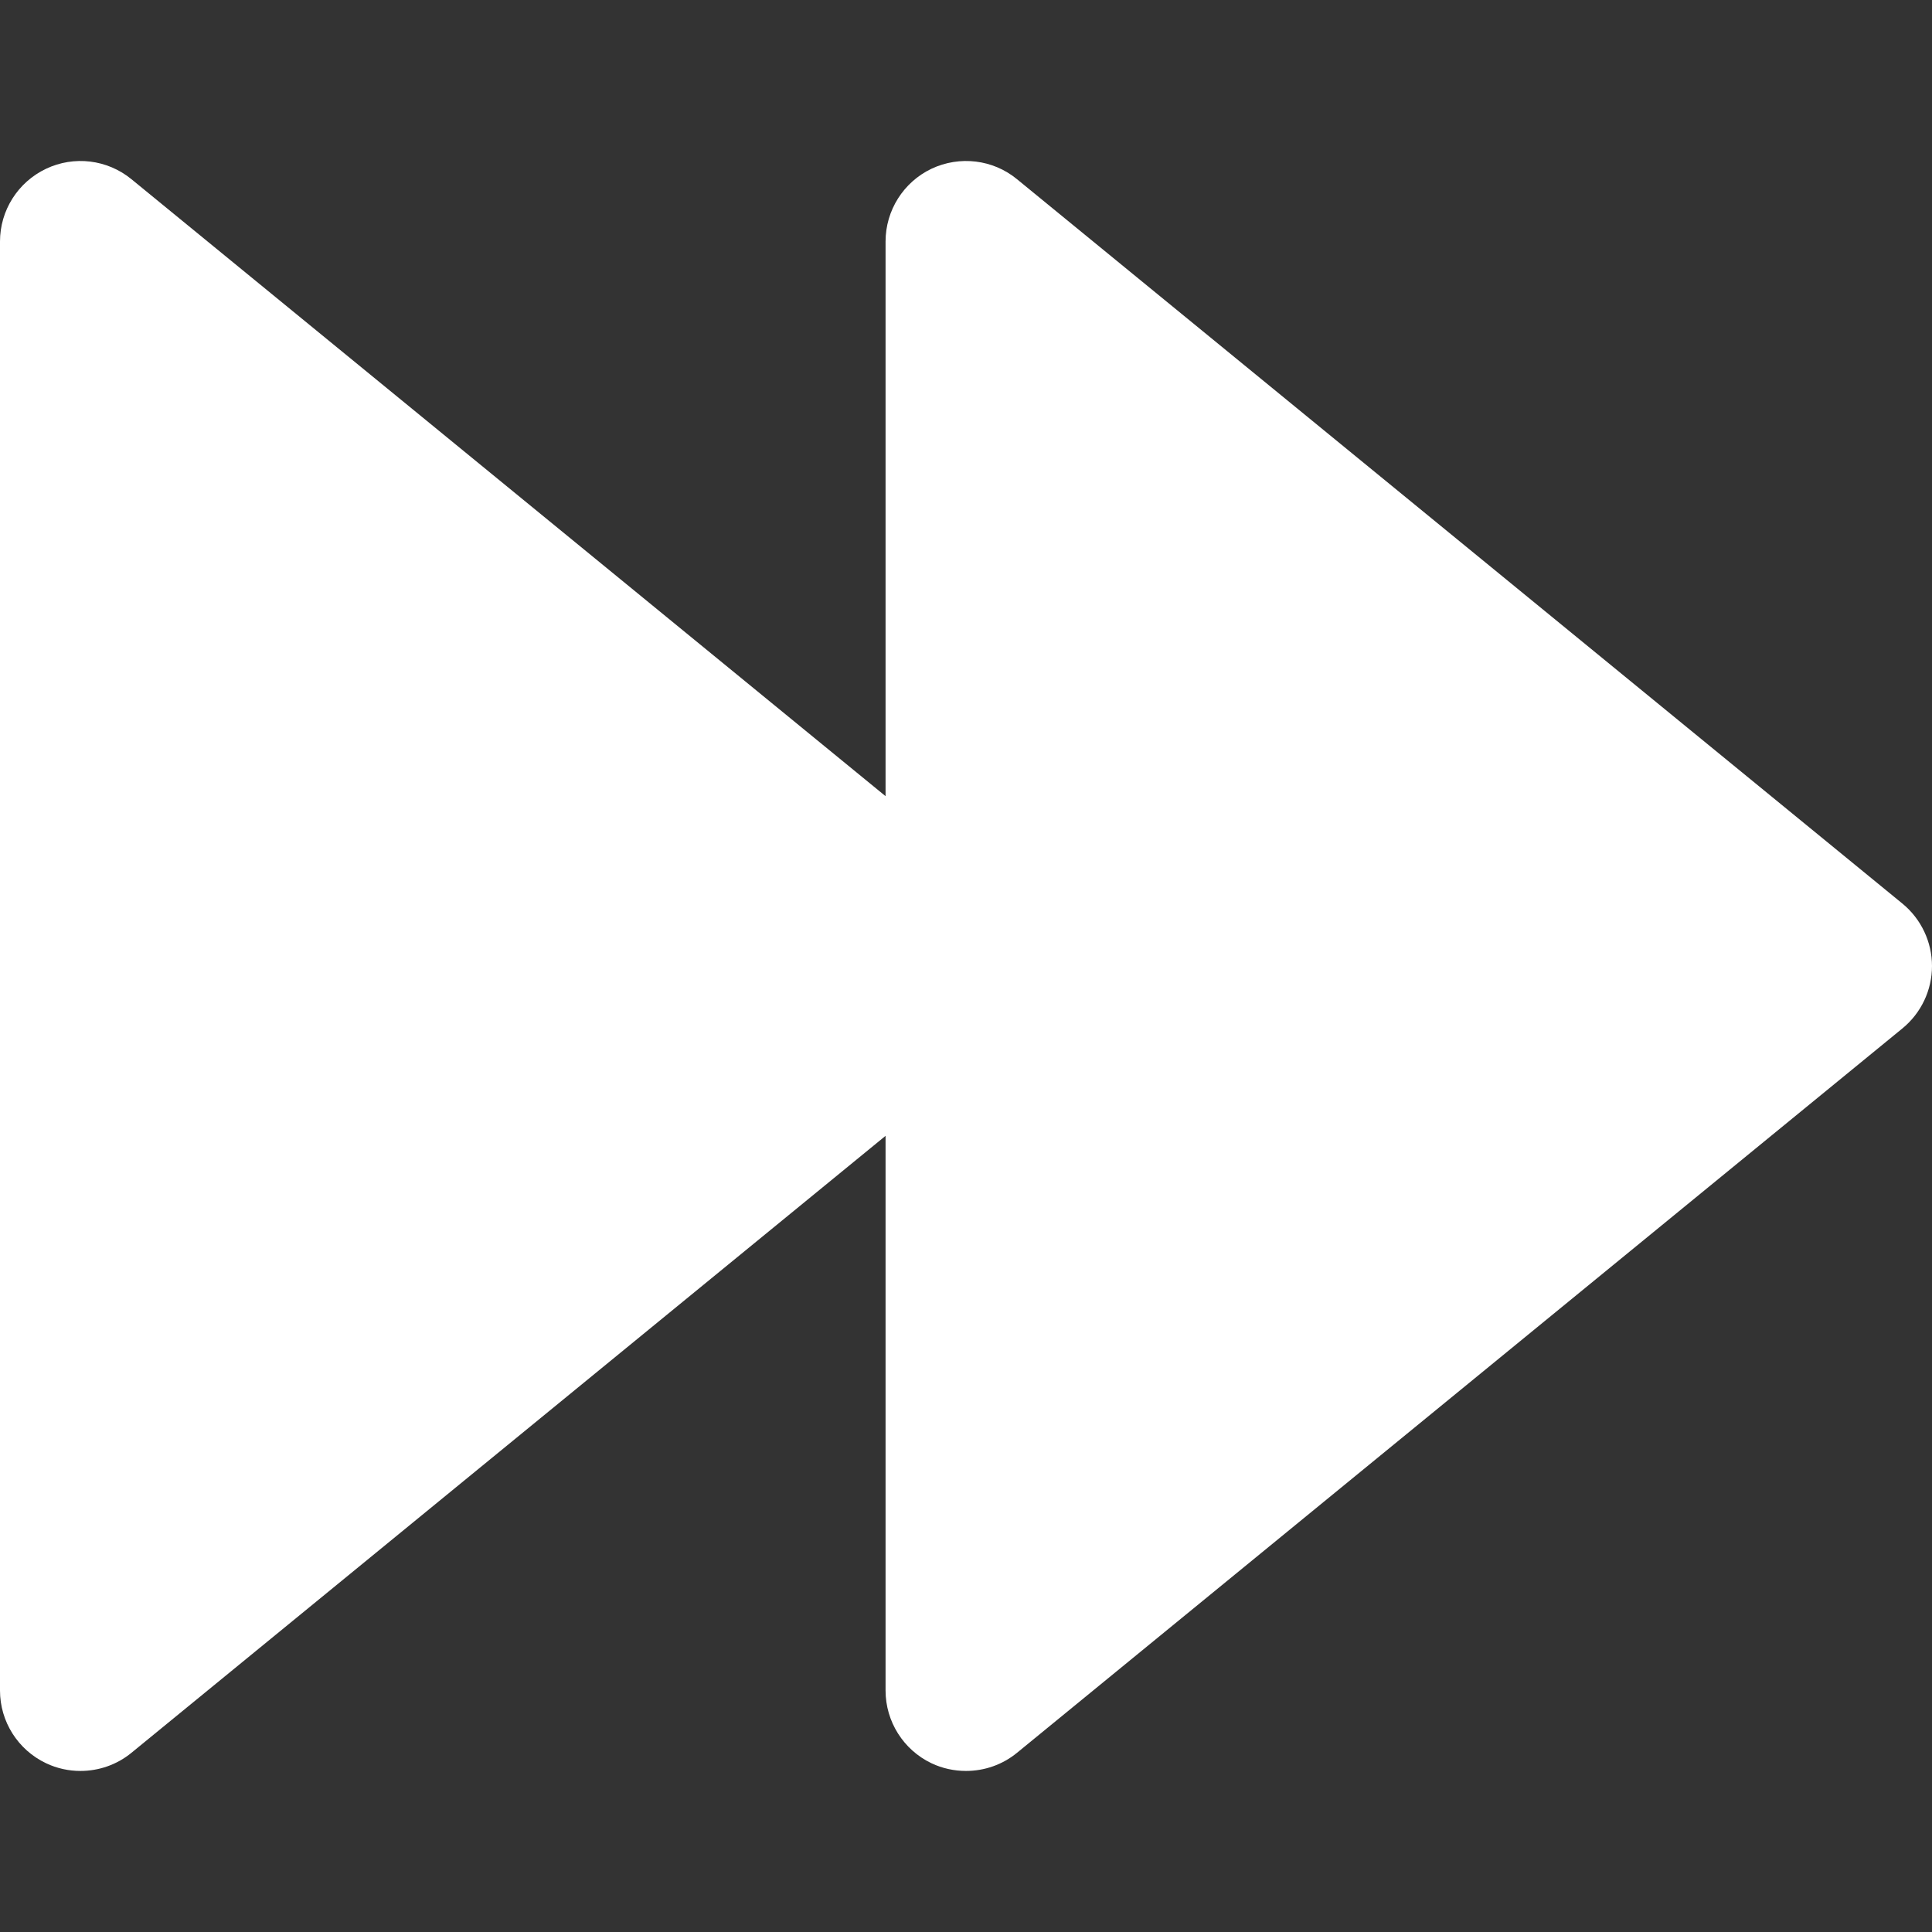 <svg width="11" height="11" viewBox="0 0 11 11" fill="none" xmlns="http://www.w3.org/2000/svg">
<rect x="0" y="0" width="11" height="11" fill="#333333" stroke="none"/>
<path d="M10.832 5.145L5.79 1.02C5.654 0.908 5.464 0.885 5.303 0.961C5.144 1.037 5.042 1.198 5.042 1.375V4.533L0.748 1.02C0.611 0.908 0.422 0.885 0.262 0.961C0.102 1.037 0 1.198 0 1.375V9.625C0 9.802 0.102 9.963 0.262 10.039C0.325 10.069 0.392 10.083 0.458 10.083C0.562 10.083 0.665 10.048 0.748 9.98L5.042 6.467V9.625C5.042 9.802 5.144 9.963 5.303 10.039C5.366 10.069 5.434 10.083 5.5 10.083C5.604 10.083 5.707 10.048 5.79 9.98L10.832 5.855C10.938 5.768 11 5.638 11 5.5C11 5.363 10.938 5.232 10.832 5.145Z" fill="white"/>
</svg>
